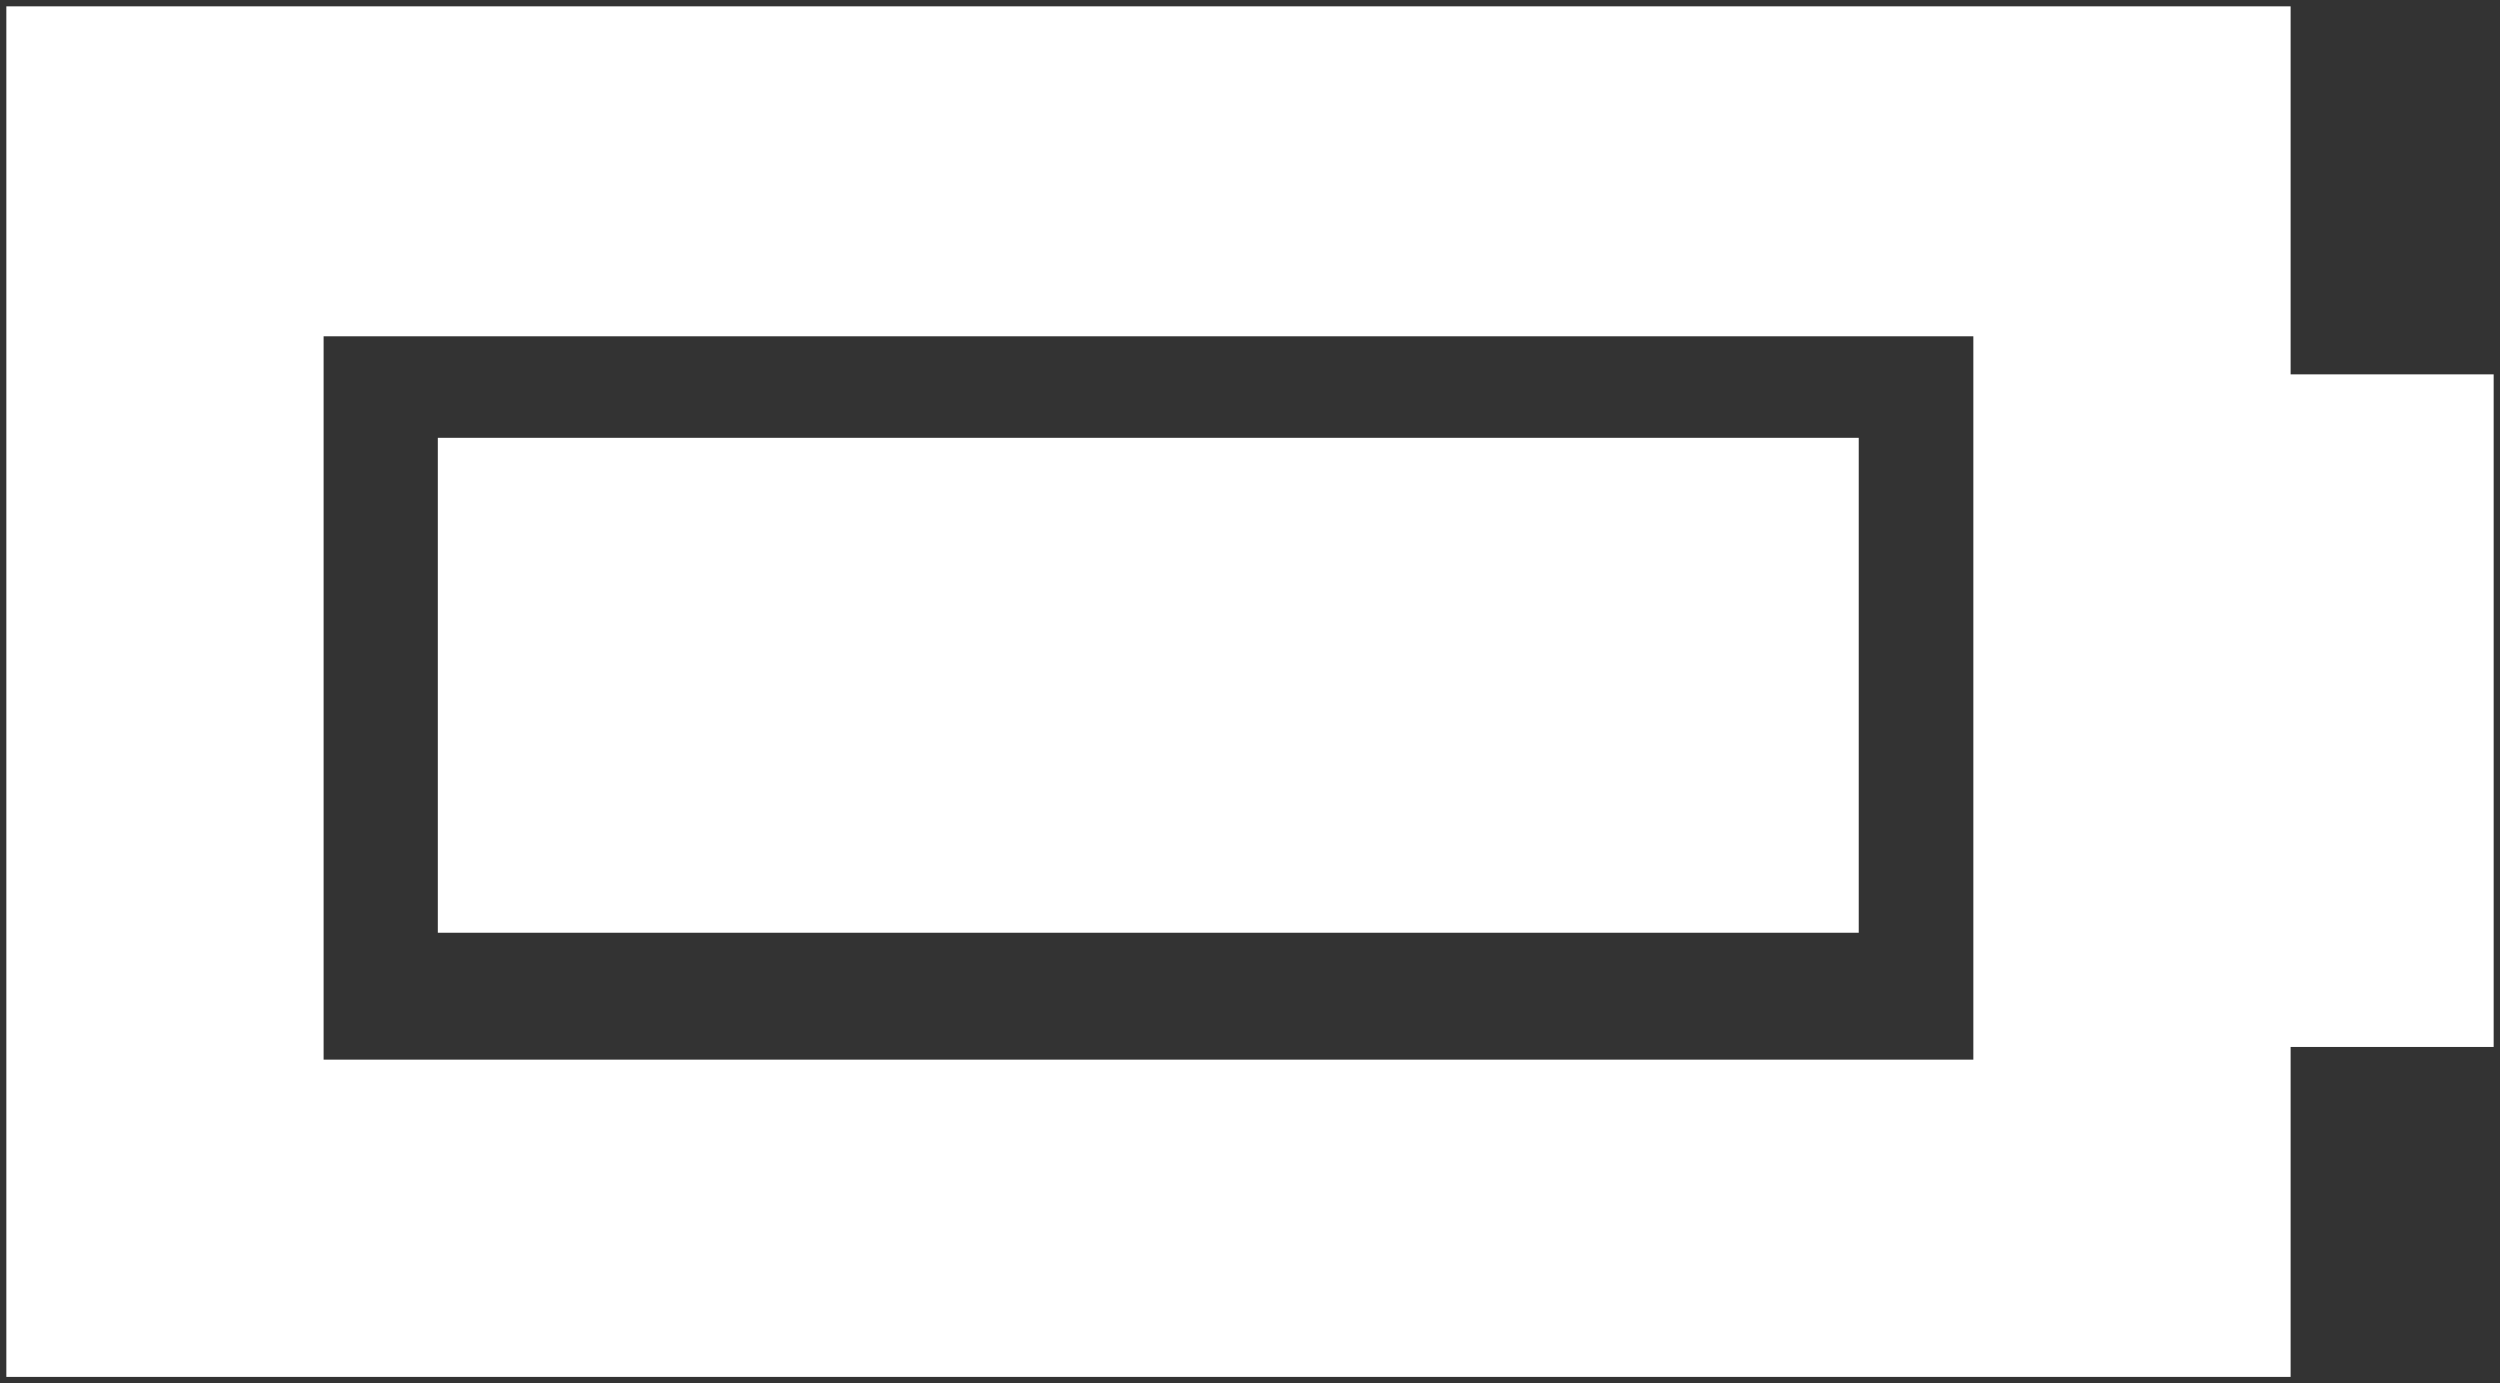 <?xml version="1.0" encoding="UTF-8" standalone="no"?>
<svg width="197px" height="109px" viewBox="0 0 197 109" version="1.1" xmlns="http://www.w3.org/2000/svg" xmlns:xlink="http://www.w3.org/1999/xlink" xmlns:sketch="http://www.bohemiancoding.com/sketch/ns">
    <rect x="0" y="0" width="197" height="109" fill="#333333" stroke="none"/>
    <title>Untitled 3</title>
    <description>Created with Sketch (http://www.bohemiancoding.com/sketch)</description>
    <defs></defs>
    <g id="Page-1" stroke="none" stroke-width="1" fill="none" fill-rule="evenodd" sketch:type="MSPage">
        <g id="rawbattery" sketch:type="MSLayerGroup" transform="translate(1, 1)" stroke="#FFFFFF" fill="#FFFFFF">
            <g id="Group" sketch:type="MSShapeGroup">
                <path d="M179,81 L179,107 L0,107 L0,0 L179,0 L179,29 L195,29 L195,81 L179,81 L179,81 Z M24,25 L24,83 L155,83 L155,25 L24,25 L24,25 Z" id="Shape"></path>
                <path d="M34,72 L144.968,72 L144.968,34 L34,34 L34,72 Z" id="batteryMeter"></path>
            </g>
        </g>
    </g>
</svg>